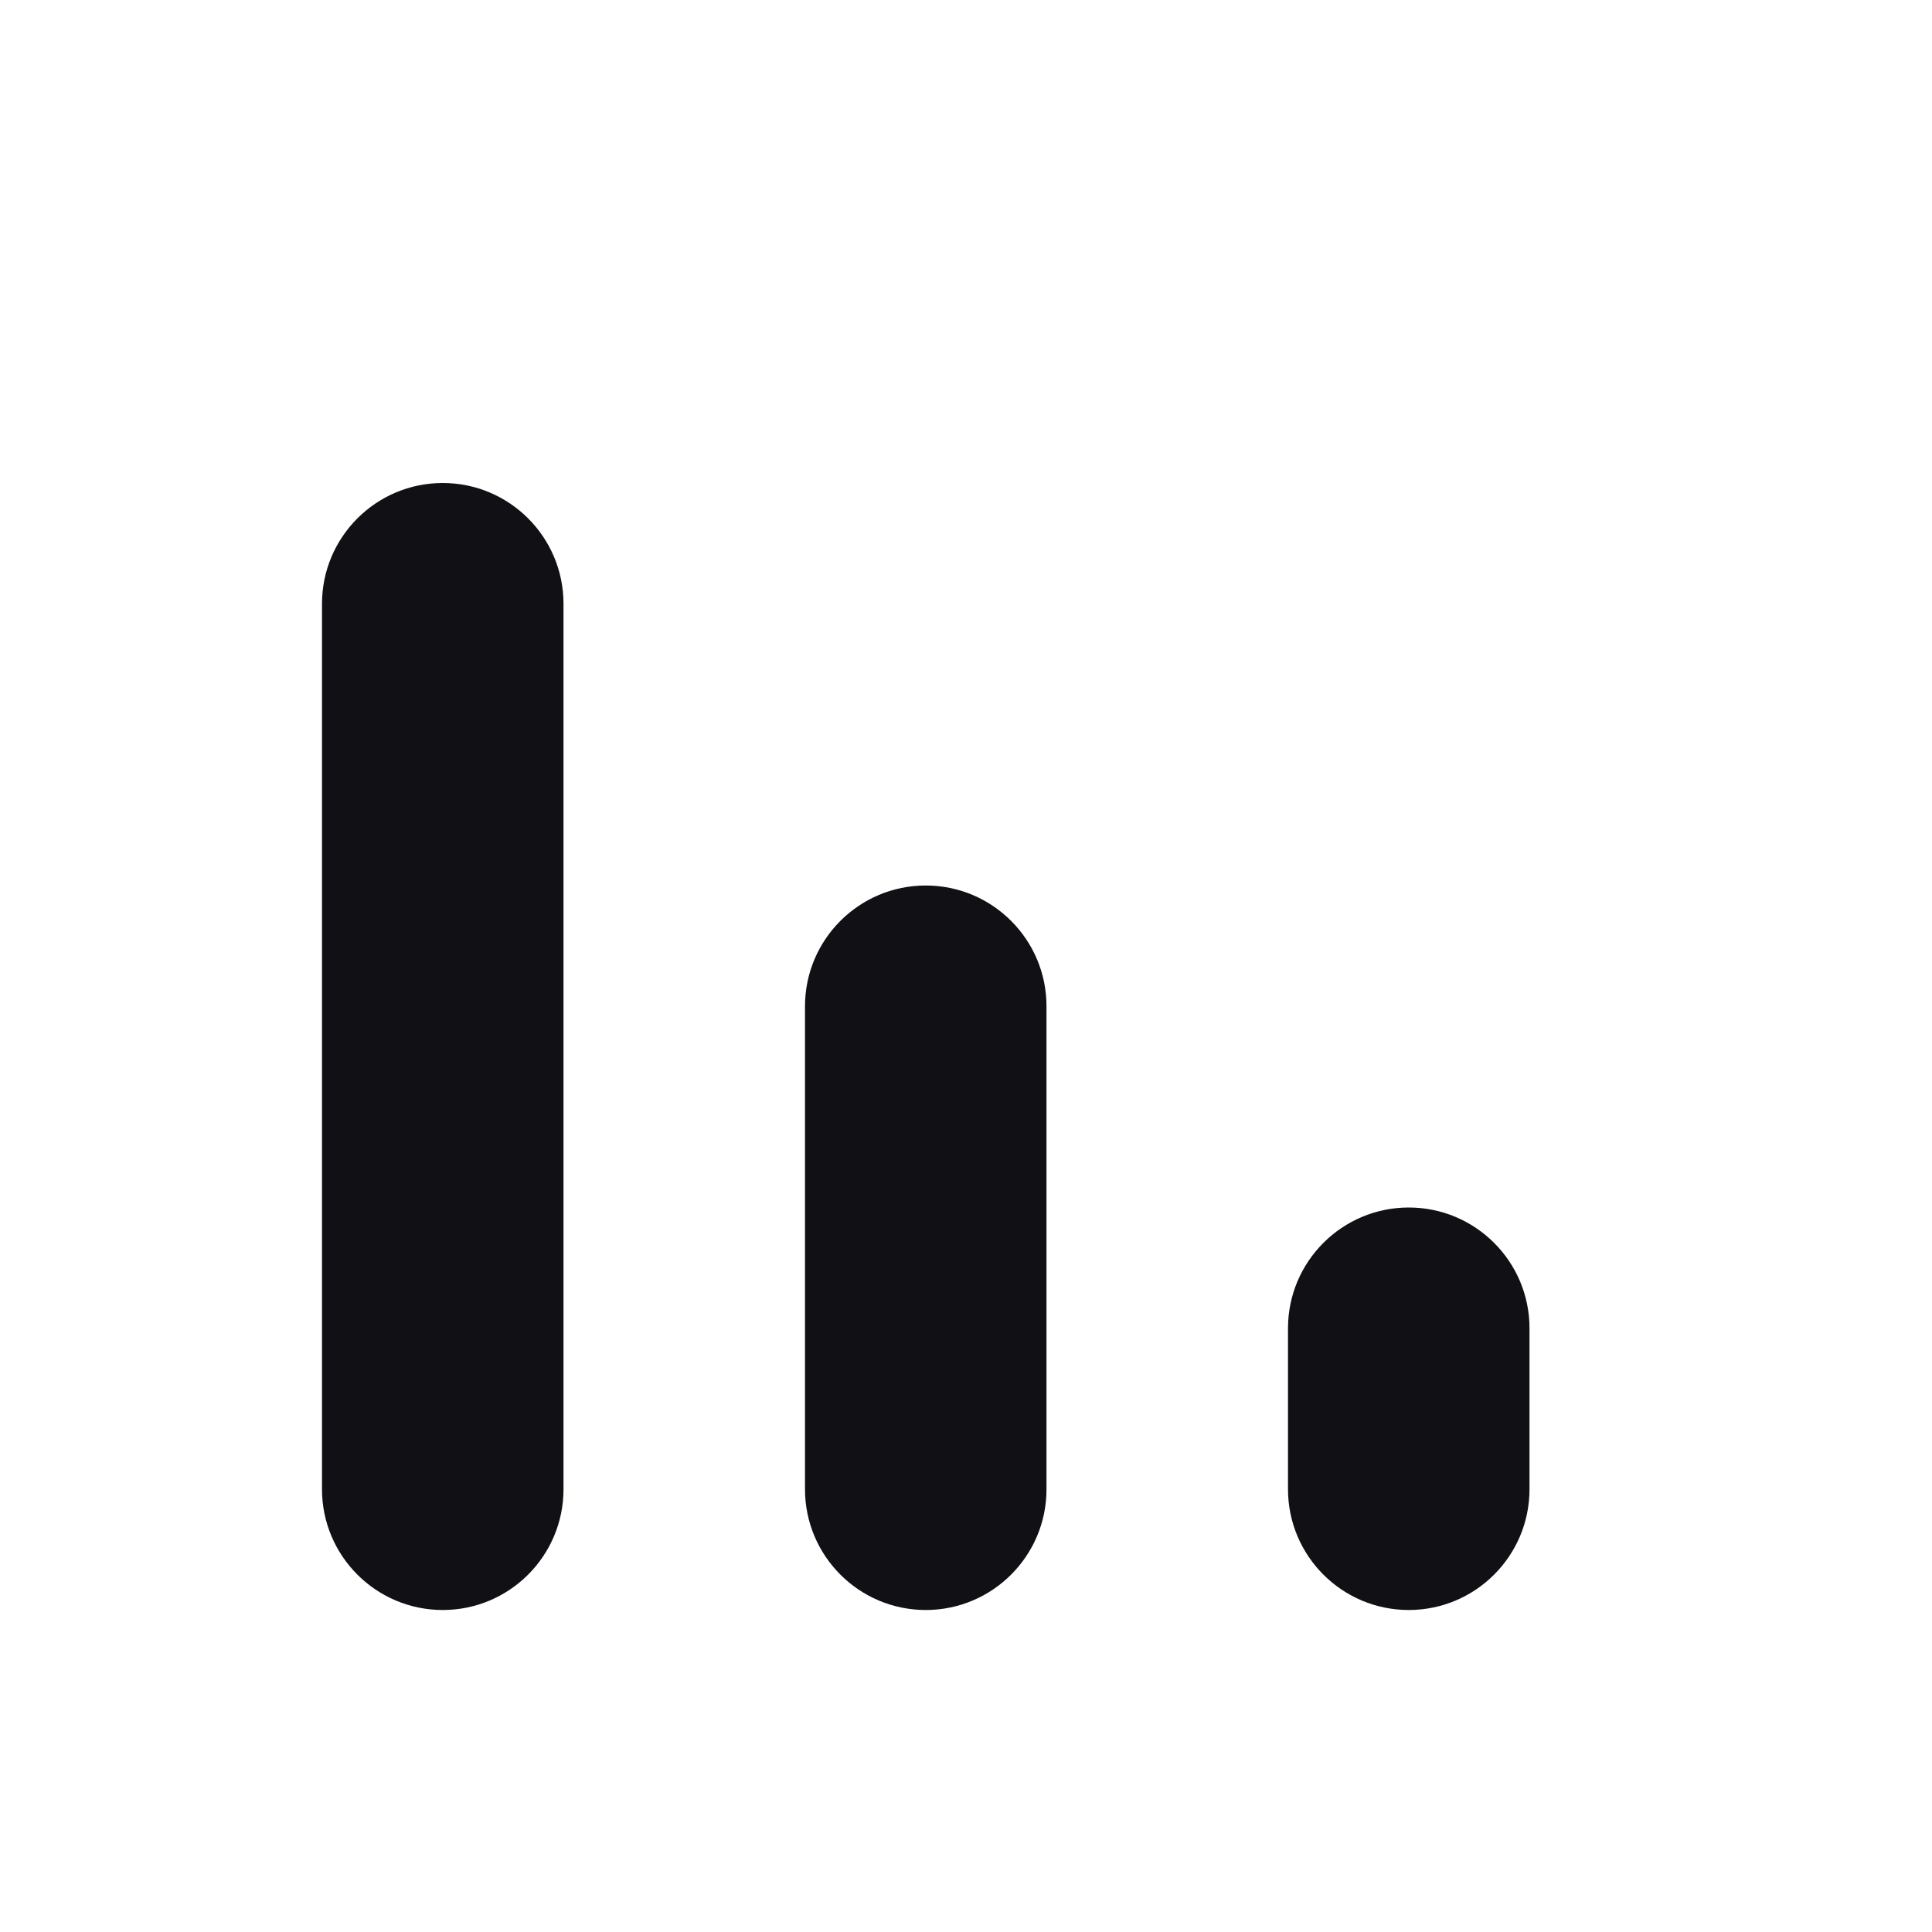 <svg width="24" height="24" viewBox="0 0 24 24" fill="none" xmlns="http://www.w3.org/2000/svg">
<g id="Property 2=Sort#2">
<path id="Combined Shape" fill-rule="evenodd" clip-rule="evenodd" d="M4 7.5C4 6.672 4.672 6 5.5 6C6.328 6 7 6.672 7 7.5V18.5C7 19.328 6.328 20 5.5 20C4.672 20 4 19.328 4 18.5V7.5ZM10 12.5C10 11.672 10.672 11 11.5 11C12.328 11 13 11.672 13 12.5V18.5C13 19.328 12.328 20 11.5 20C10.672 20 10 19.328 10 18.5V12.5ZM17.5 15C16.672 15 16 15.672 16 16.5V18.5C16 19.328 16.672 20 17.5 20C18.328 20 19 19.328 19 18.5V16.5C19 15.672 18.328 15 17.5 15Z" fill="#111014"/>
</g>
</svg>
